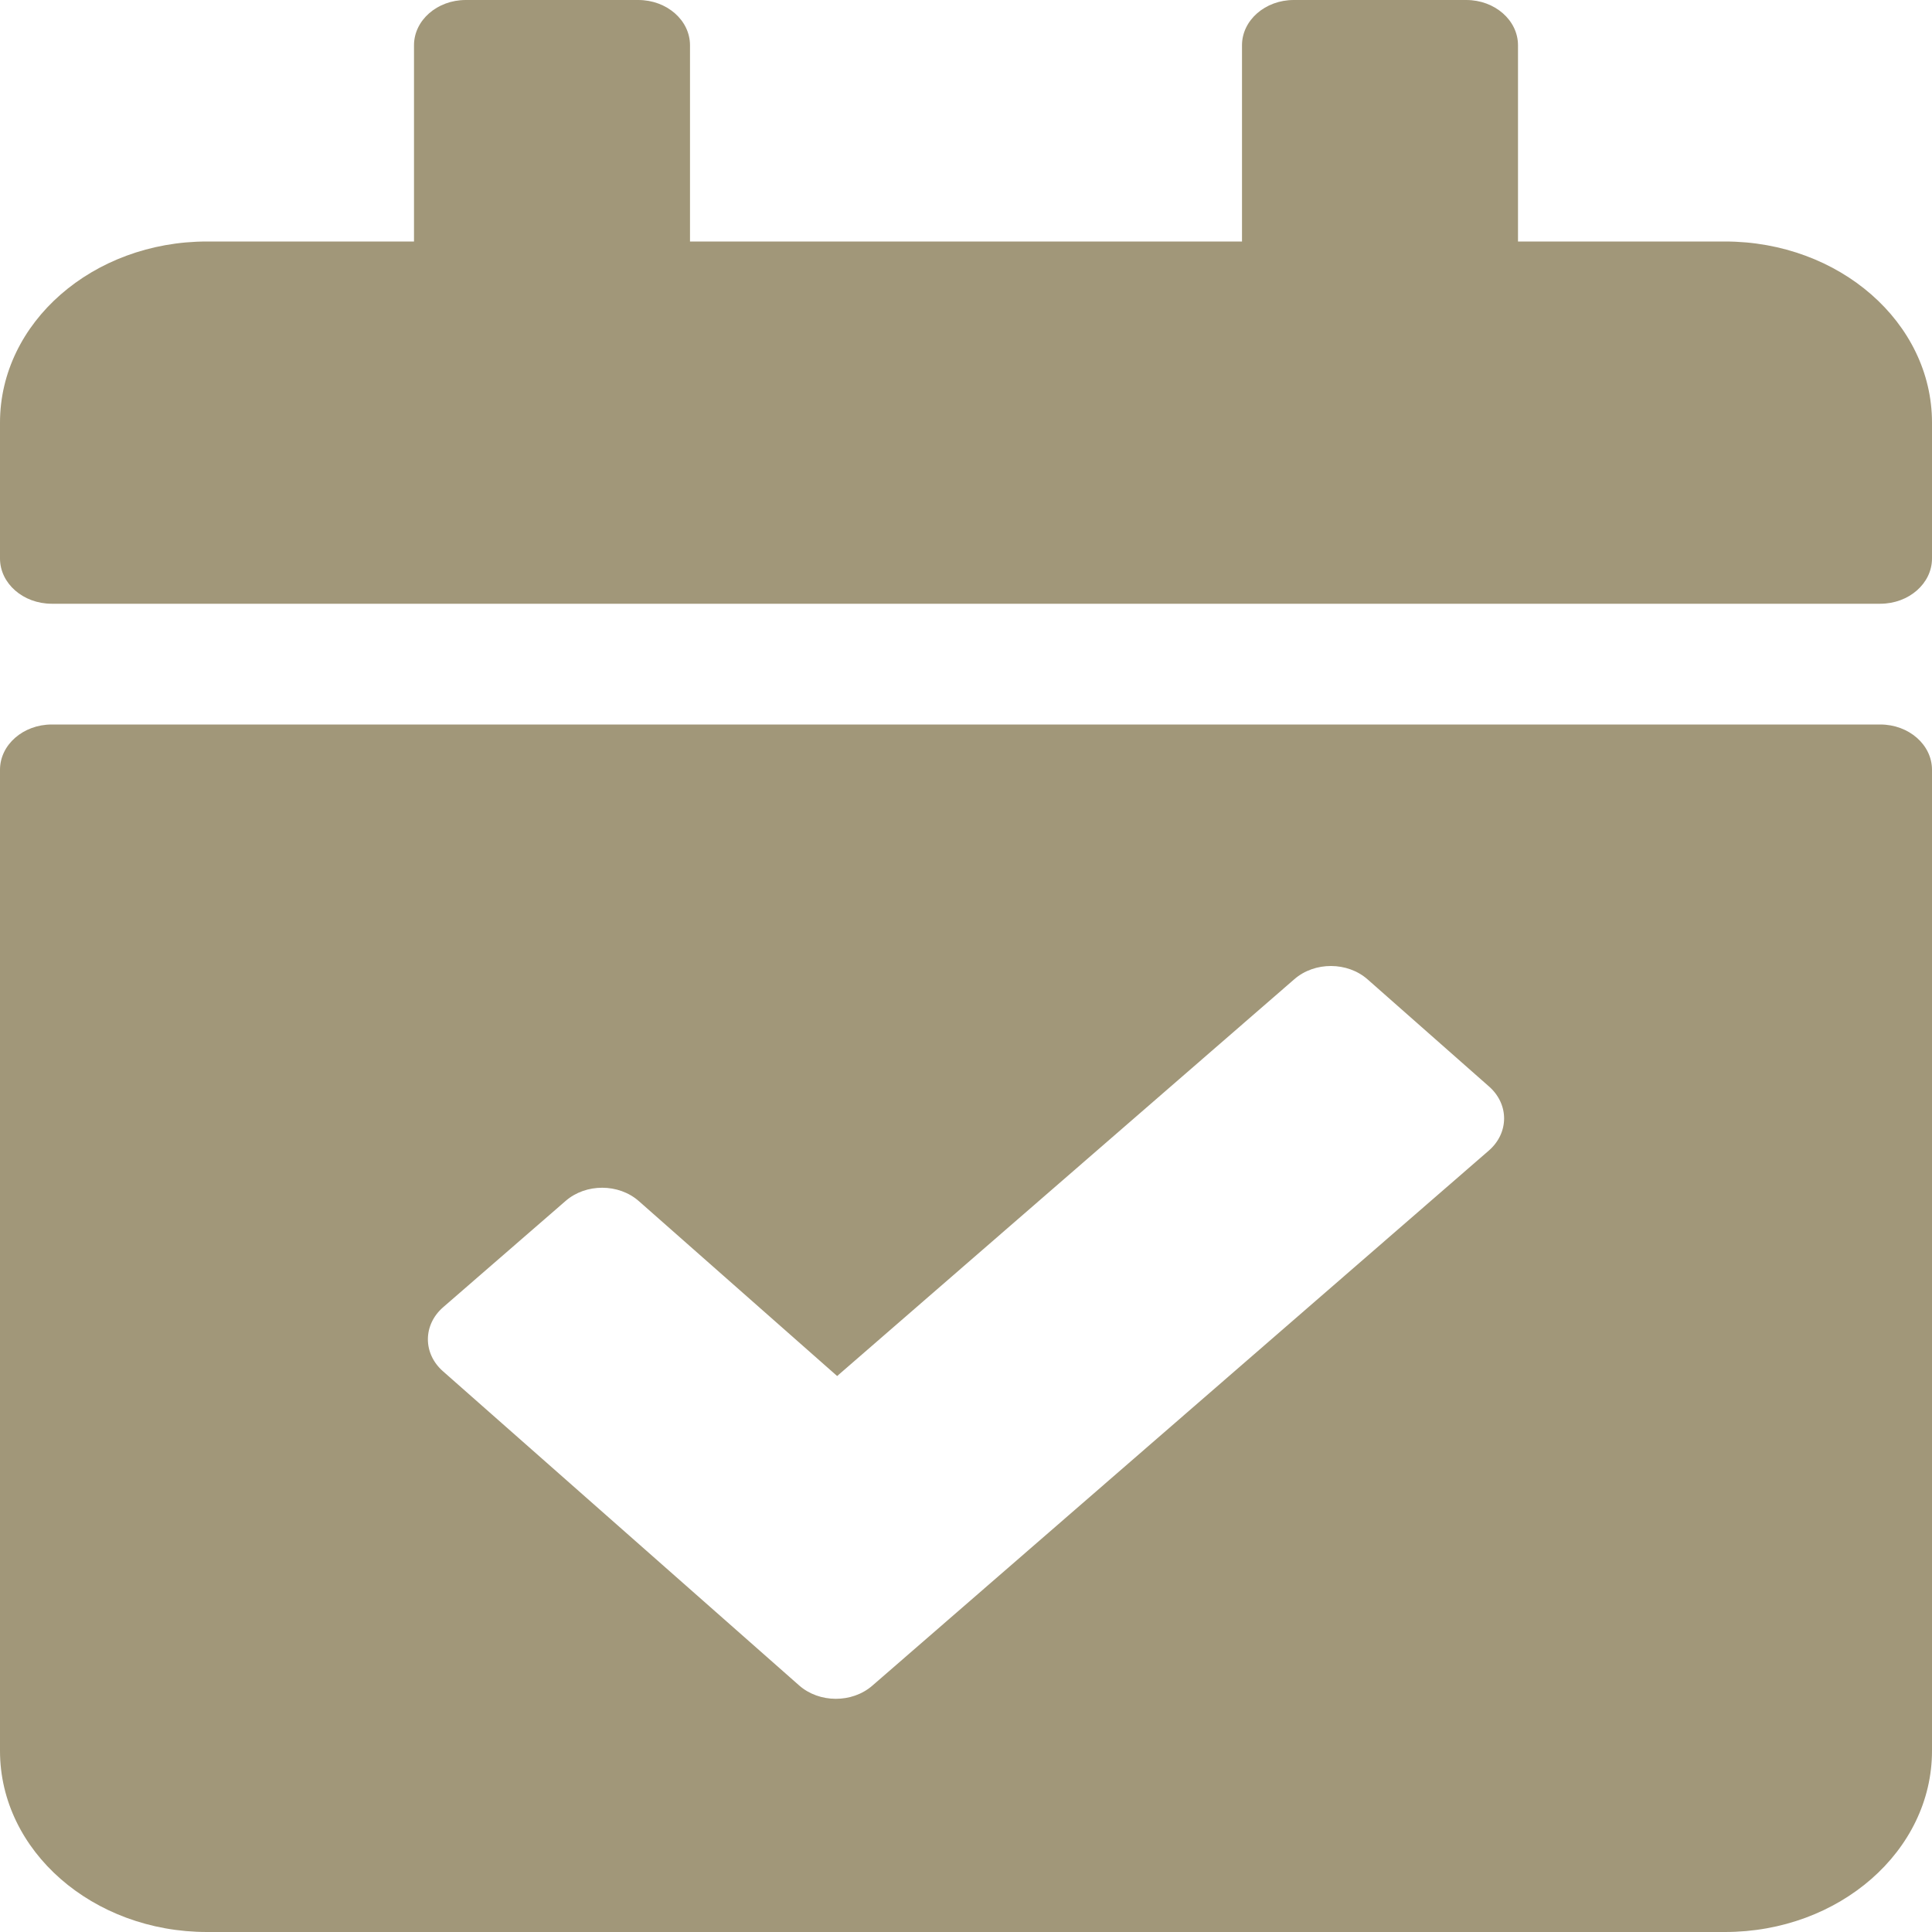 <svg width="125" height="125" viewBox="0 0 125 125" fill="none" xmlns="http://www.w3.org/2000/svg">
<path d="M121.652 39.062H3.348C1.499 39.062 0 37.751 0 36.133V27.344C0 20.872 5.996 15.625 13.393 15.625H26.786V2.93C26.786 1.312 28.285 0 30.134 0H41.295C43.144 0 44.643 1.312 44.643 2.93V15.625H80.357V2.93C80.357 1.312 81.856 0 83.705 0H94.866C96.715 0 98.214 1.312 98.214 2.93V15.625H111.607C119.004 15.625 125 20.872 125 27.344V36.133C125 37.751 123.501 39.062 121.652 39.062ZM3.348 46.875H121.652C123.501 46.875 125 48.187 125 49.805V113.281C125 119.753 119.004 125 111.607 125H13.393C5.996 125 0 119.753 0 113.281V49.805C0 48.187 1.499 46.875 3.348 46.875ZM96.344 70.3L88.484 63.367C87.182 62.218 85.062 62.21 83.749 63.35L54.163 89.029L41.334 77.713C40.032 76.564 37.911 76.557 36.599 77.697L28.675 84.574C27.362 85.713 27.354 87.568 28.656 88.717L51.703 109.046C53.006 110.195 55.126 110.203 56.438 109.063L96.325 74.443C97.638 73.303 97.646 71.448 96.344 70.3Z" fill="#A19779"/>
</svg>
